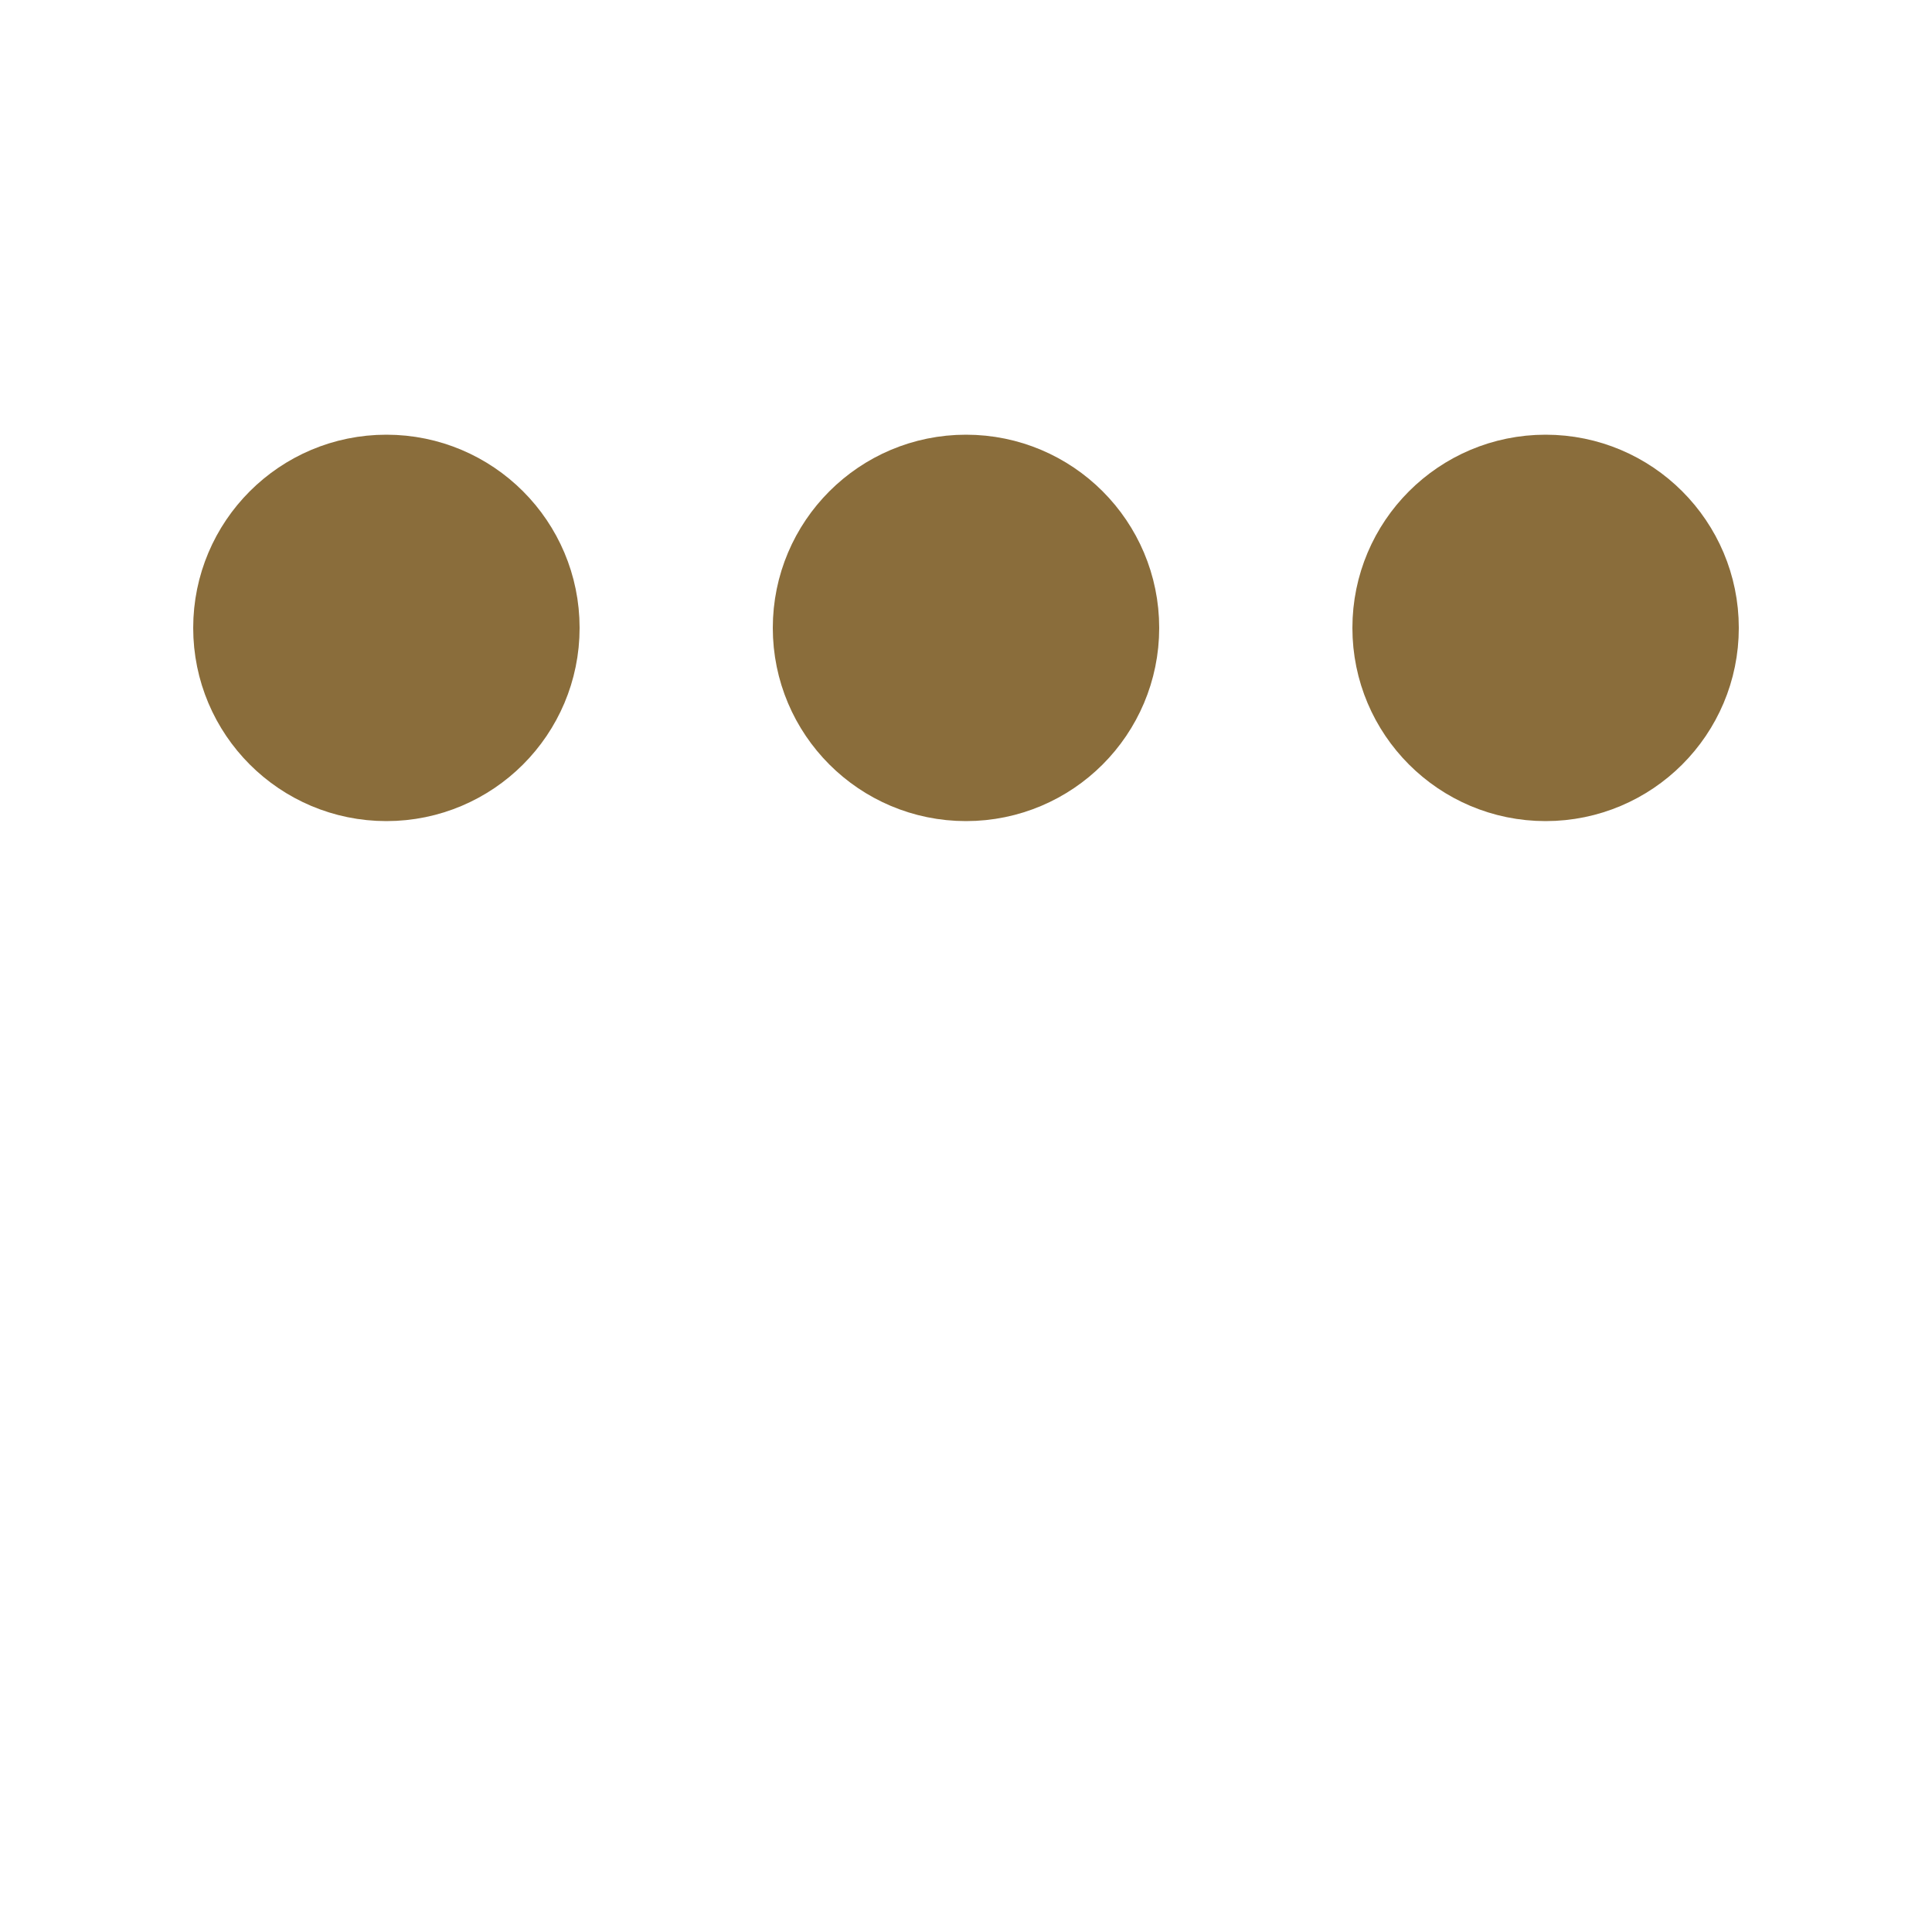 <svg xmlns="http://www.w3.org/2000/svg" viewBox="0 0 200 200">
    <circle fill="#8a6d3b" stroke="#8a6d3b" stroke-width="10" r="15" cx="40" cy="65">
        <animate attributeName="cy" calcMode="spline" dur="0.7" values="65;135;65;" keySplines=".5 0 .5 1;.5 0 .5 1" repeatCount="indefinite" begin="-.4"></animate>
    </circle>
    <circle fill="#8a6d3b" stroke="#8a6d3b" stroke-width="10" r="15" cx="100" cy="65">
        <animate attributeName="cy" calcMode="spline" dur="0.7" values="65;135;65;" keySplines=".5 0 .5 1;.5 0 .5 1" repeatCount="indefinite" begin="-.2">
        </animate>
    </circle>
    <circle fill="#8a6d3b" stroke="#8a6d3b" stroke-width="10" r="15" cx="160" cy="65">
        <animate attributeName="cy" calcMode="spline" dur="0.7" values="65;135;65;" keySplines=".5 0 .5 1;.5 0 .5 1" repeatCount="indefinite" begin="0">
        </animate>
    </circle>
</svg>